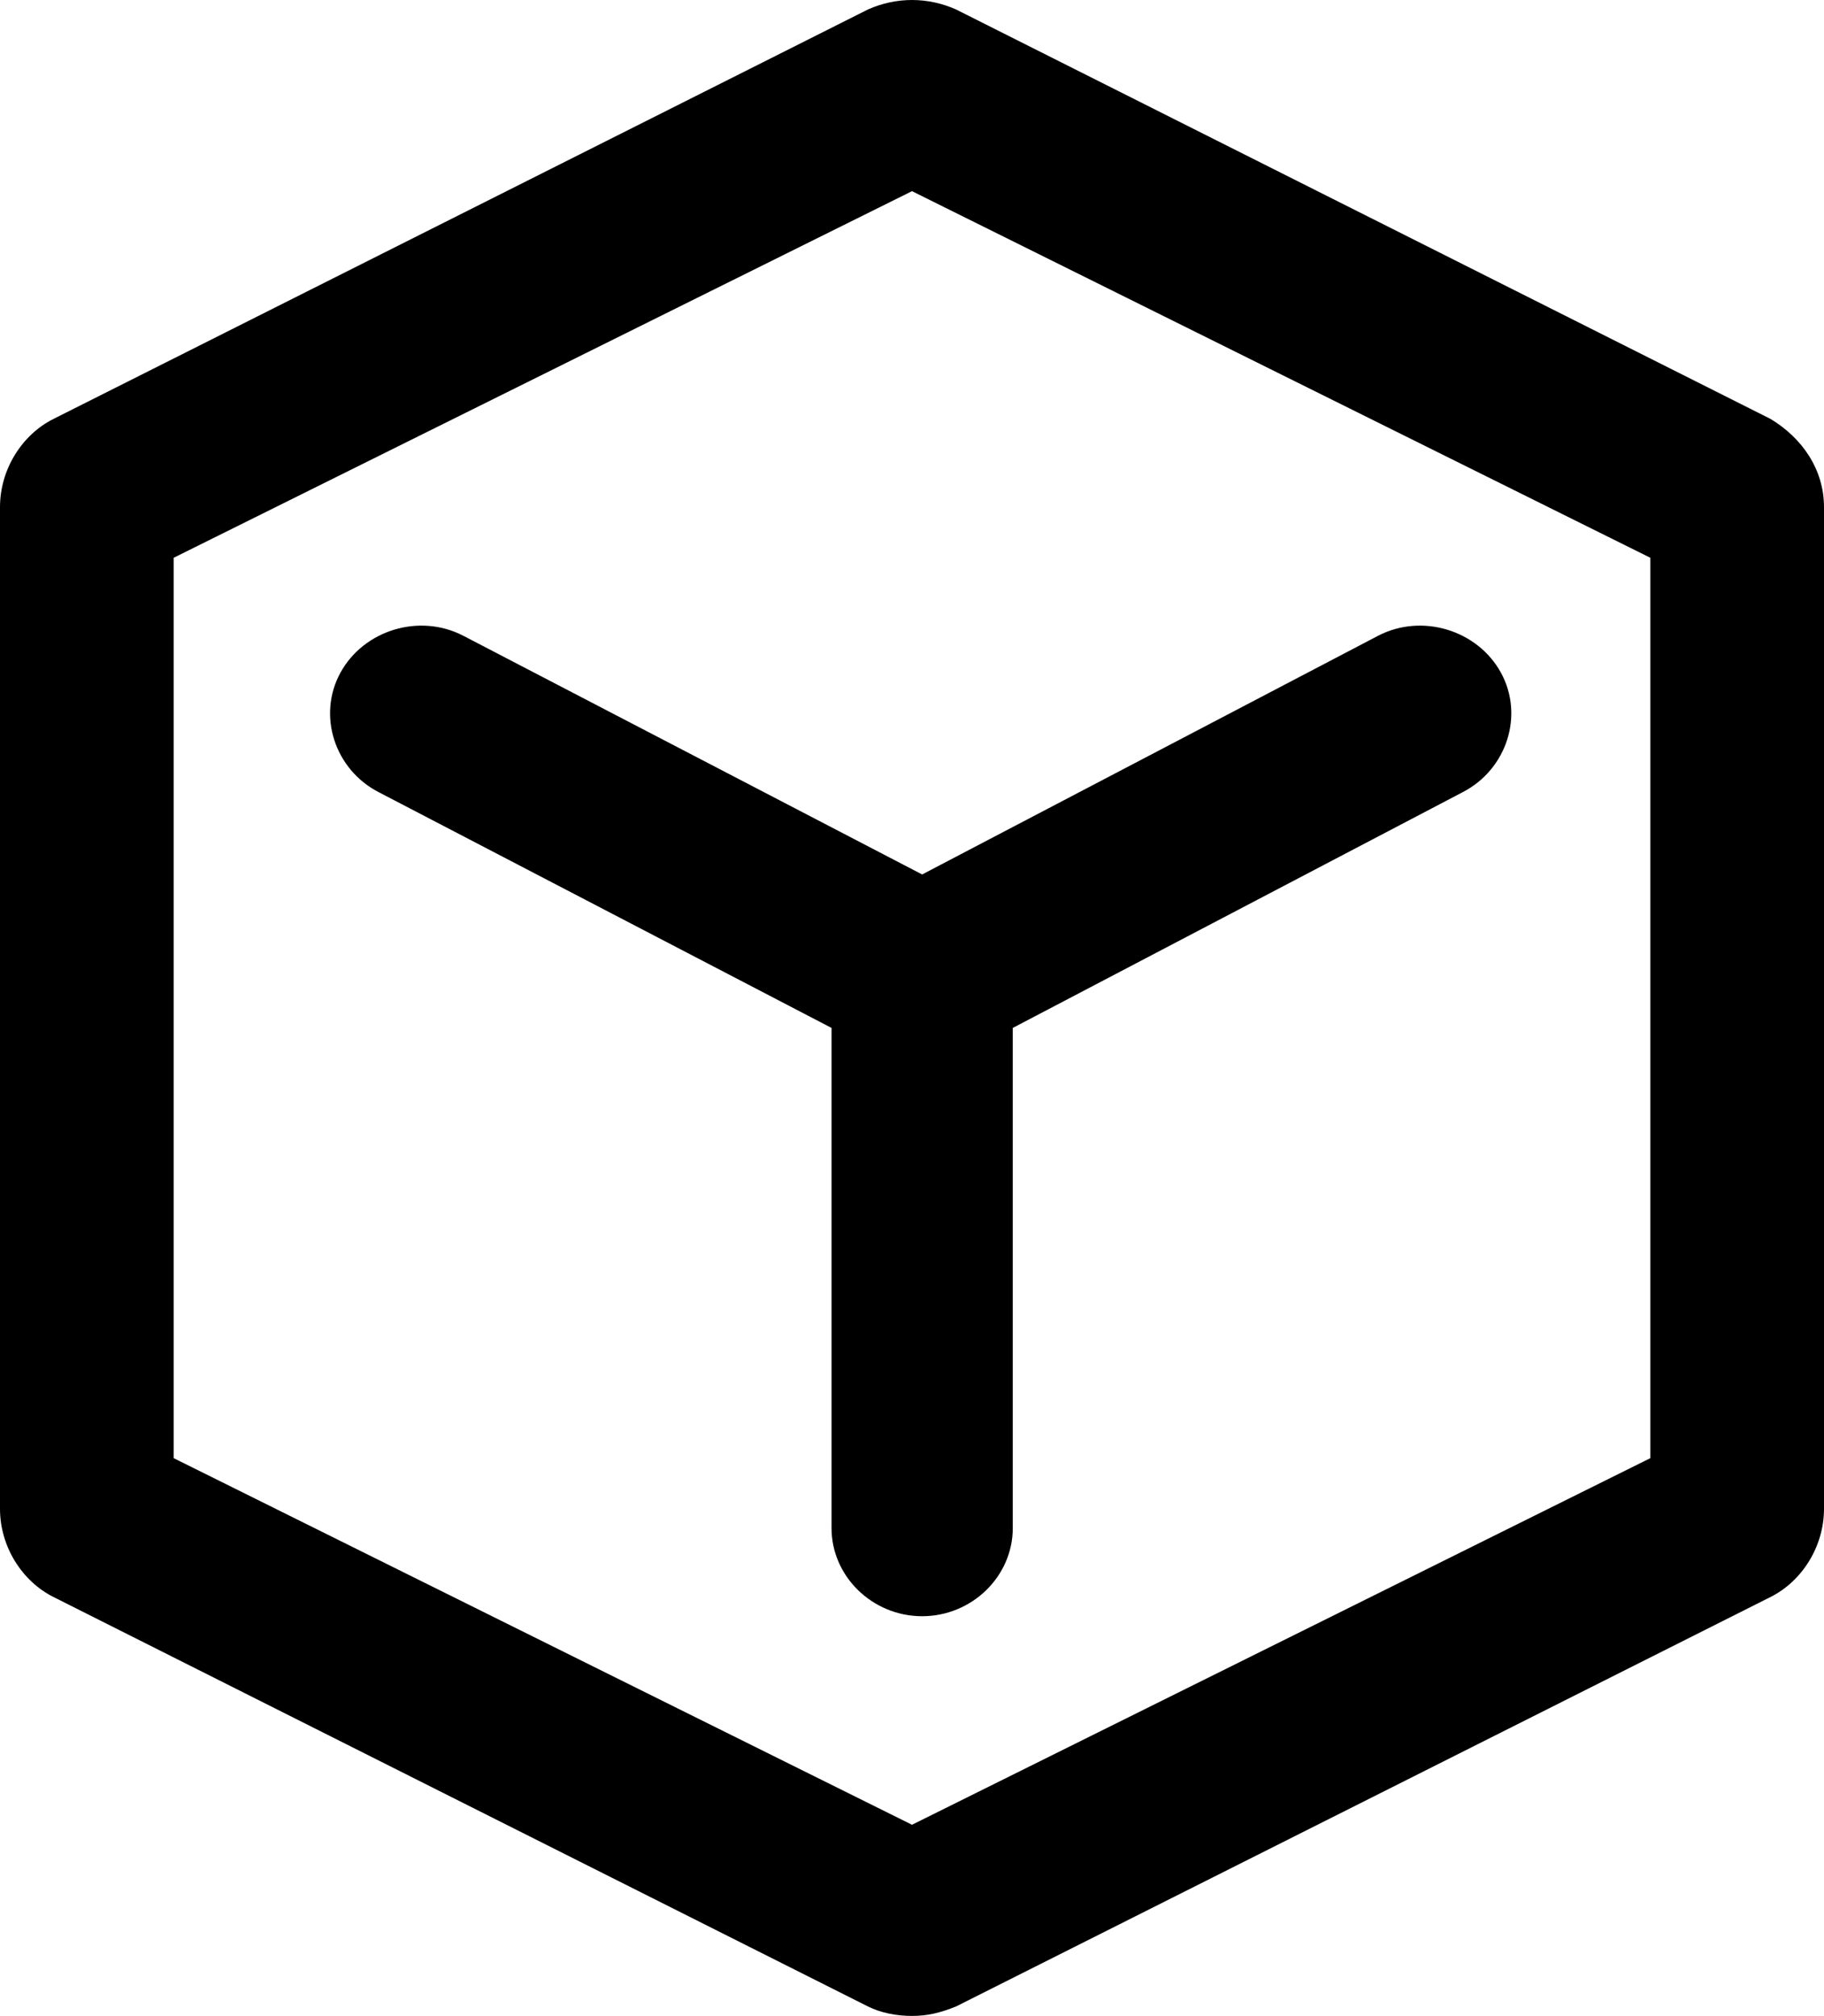 <?xml version="1.0" encoding="UTF-8"?>
<svg width="105px" height="116px" viewBox="0 0 105 116" version="1.1" xmlns="http://www.w3.org/2000/svg" xmlns:xlink="http://www.w3.org/1999/xlink">
    <!-- Generator: Sketch 53.2 (72643) - https://sketchapp.com -->
    <g id="Page-1" stroke="none" stroke-width="1">
        <g id="Artboard" transform="translate(-1153, -276)">
            <g id="application" transform="translate(1153, 276)">
                <path d="M101.922,24.106 L55.034,0.544 C53.405,-0.181 51.595,-0.181 49.966,0.544 L3.078,24.106 C1.267,25.012 0,27.006 0,29.181 L0,86.819 C0,88.994 1.267,90.987 3.078,91.894 L49.966,115.456 C50.69,115.819 51.595,116 52.5,116 C53.405,116 54.129,115.819 55.034,115.456 L101.922,91.894 C103.733,90.987 105,88.994 105,86.819 L105,29.181 C105,27.006 103.733,25.194 101.922,24.106 Z M95,83.906 L52.5,105 L10,83.906 L10,32.094 L52.5,11 L95,32.094 L95,83.906 Z" id="Shape"></path>
                <path d="M26.666,36.581 C24.142,35.273 20.944,36.254 19.598,38.707 C18.252,41.16 19.262,44.267 21.786,45.576 L47.868,59.149 L47.868,87.931 C47.868,90.711 50.224,93 53.084,93 C55.945,93 58.301,90.711 58.301,87.931 L58.301,59.149 L84.214,45.576 C86.738,44.267 87.748,41.16 86.402,38.707 C85.056,36.254 81.858,35.273 79.334,36.581 L53.084,50.318 L26.666,36.581 Z" id="Path"></path>
            </g>
        </g>
    </g>
</svg>

